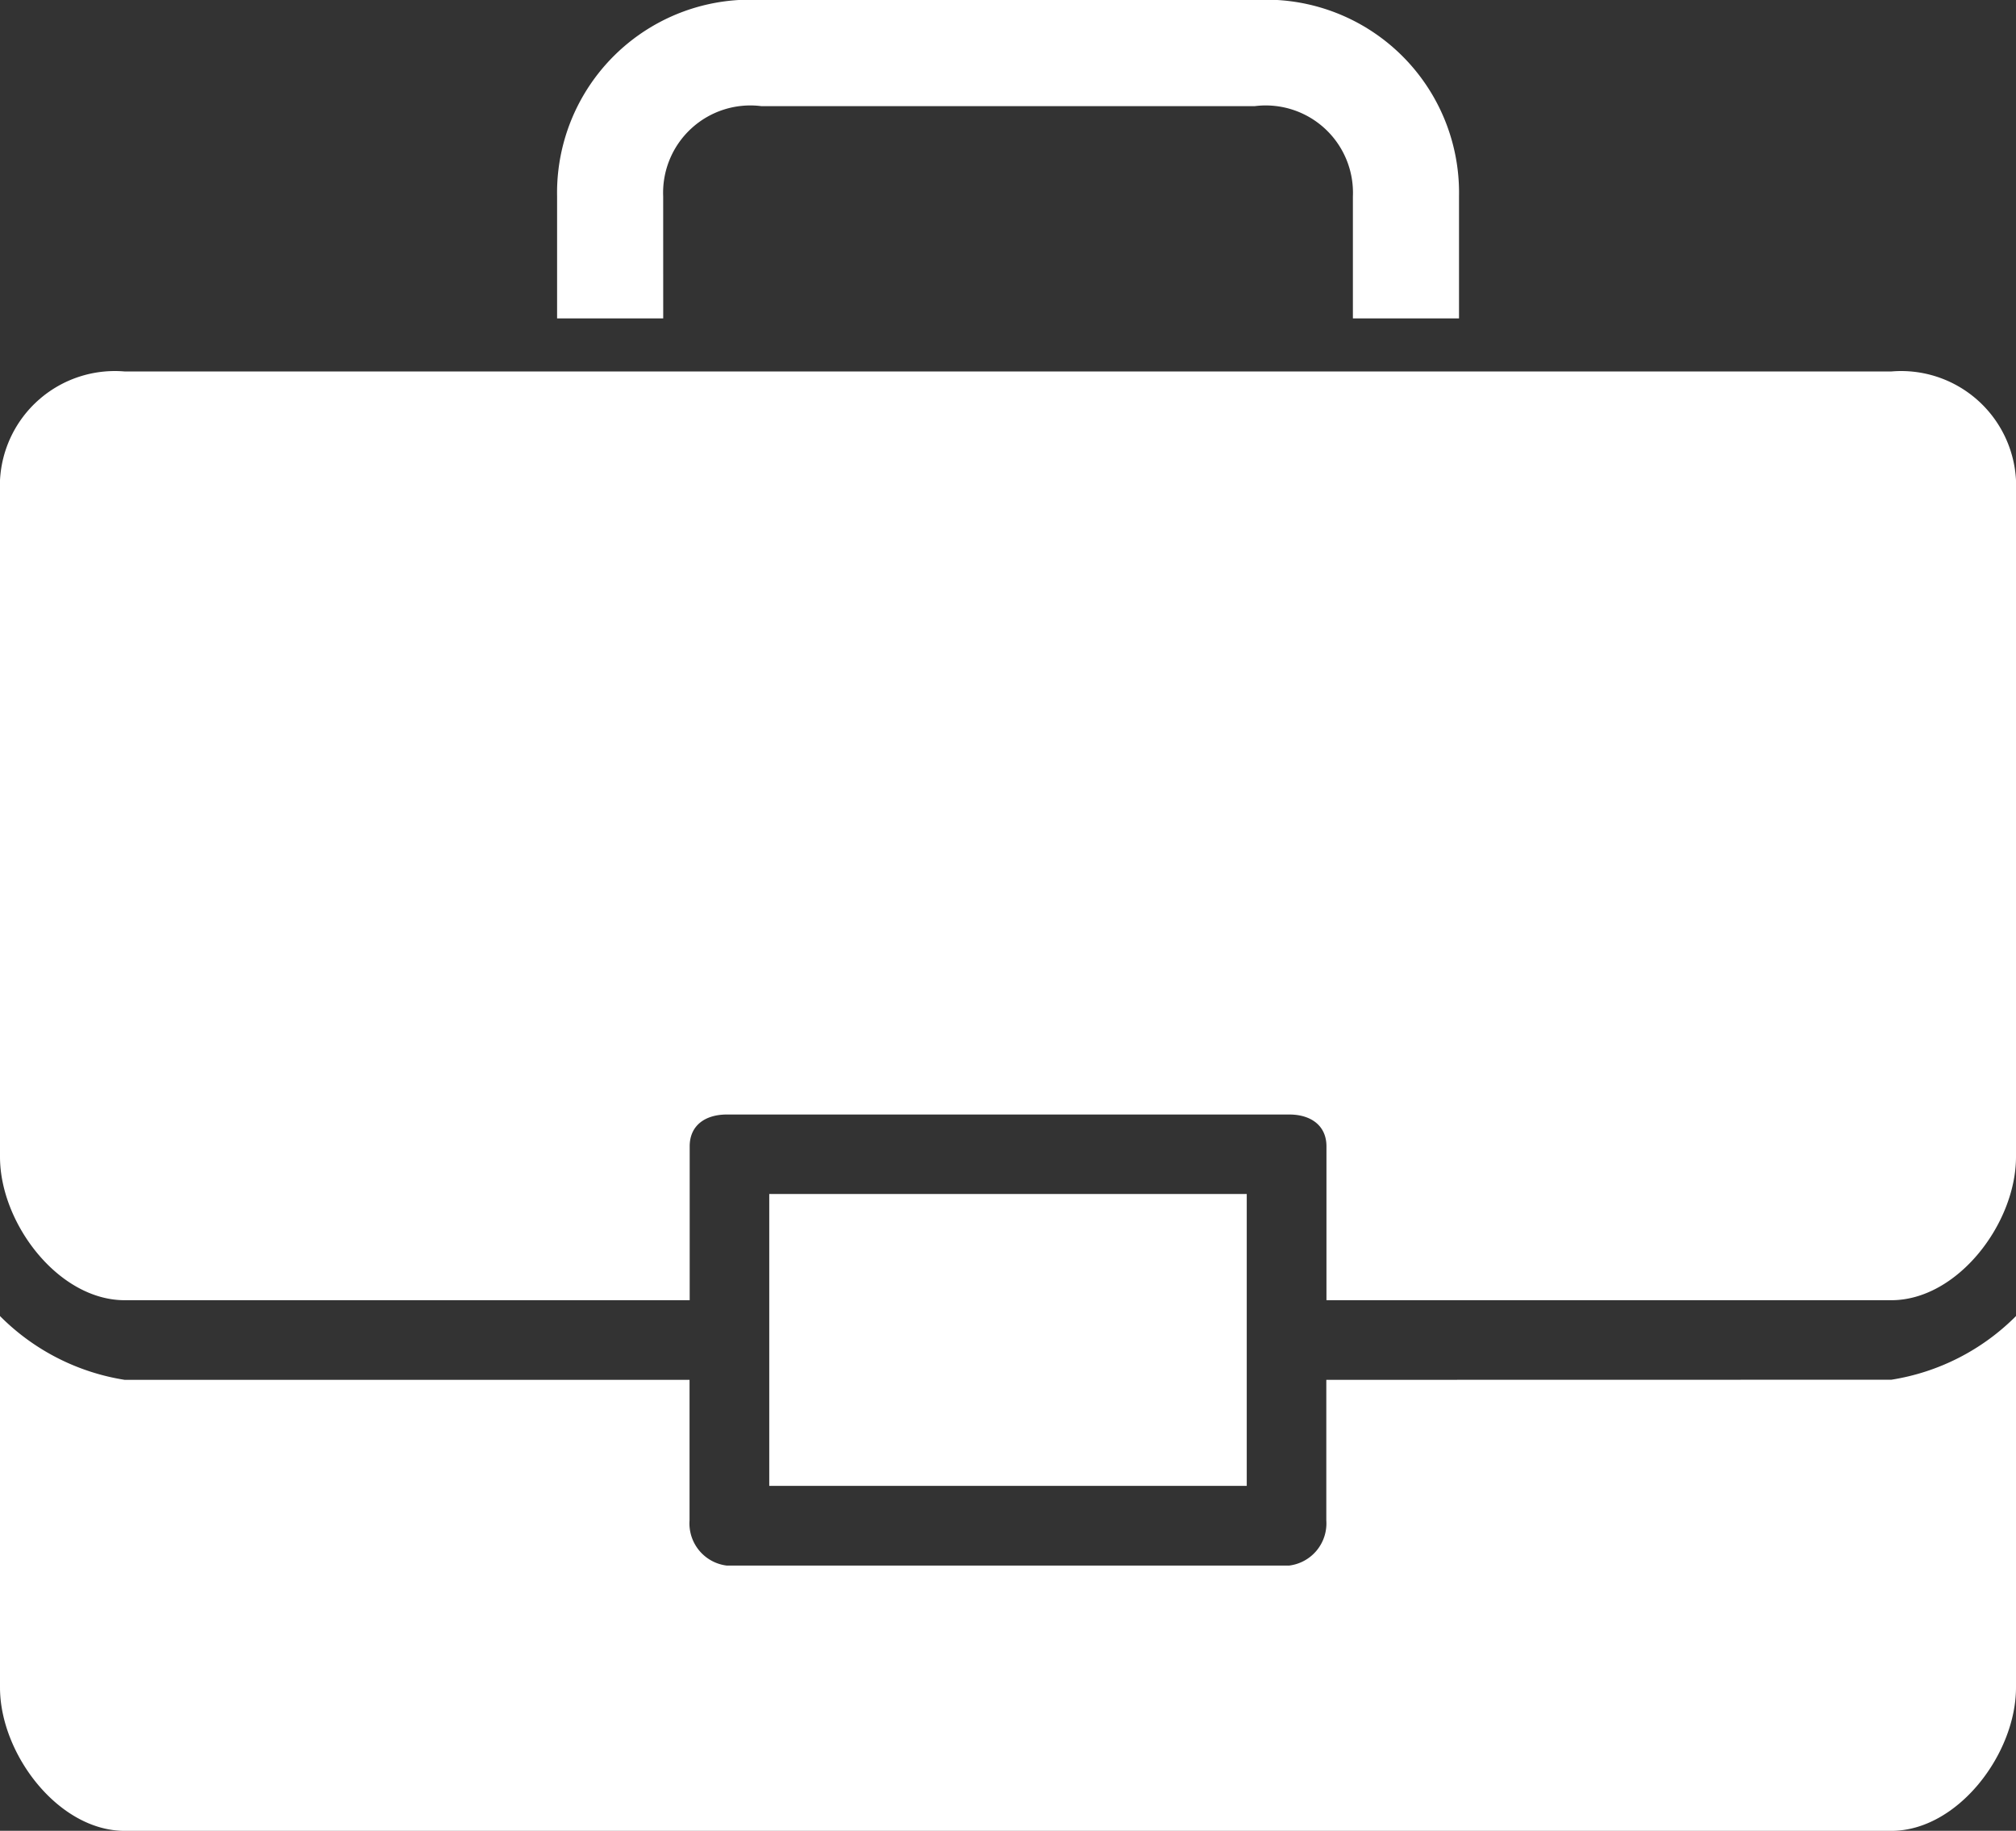 <svg id="portfolio" xmlns="http://www.w3.org/2000/svg" width="56.272" height="51.089" viewBox="0 0 56.272 51.089">
  <rect x="0" y="0" width="56.272" height="51.089" fill="#333333" stroke="none"/>
  <g id="Group_28" data-name="Group 28">
    <g id="Group_27" data-name="Group 27">
      <rect id="Rectangle_81" data-name="Rectangle 81" width="13.328" height="8.145" transform="translate(21.472 33.319)" fill="#fff"/>
      <path id="Path_74" data-name="Path 74" d="M37.021,279.2v3.924a1.185,1.185,0,0,1-1.037,1.259h-15.7a1.185,1.185,0,0,1-1.037-1.259V279.2H3.48A6.288,6.288,0,0,1,0,277.42v10.366c0,1.851,1.629,4,3.48,4H52.792c1.851,0,3.48-2.147,3.48-4V277.42a6.288,6.288,0,0,1-3.48,1.777Z" transform="translate(0 -240.695)" fill="#fff"/>
      <path id="Path_75" data-name="Path 75" d="M52.792,91.429H3.48A3.21,3.21,0,0,0,0,94.465v18.881c0,1.851,1.629,4,3.48,4H19.251v-4.294c0-.592.444-.888,1.037-.888h15.7c.592,0,1.037.3,1.037.888v4.294H52.792c1.851,0,3.48-2.147,3.48-4V94.465A3.21,3.21,0,0,0,52.792,91.429Z" transform="translate(0 -81.063)" fill="#fff"/>
      <path id="Path_76" data-name="Path 76" d="M112.676,23.765a2.436,2.436,0,0,1,2.74-2.517h13.772a2.436,2.436,0,0,1,2.74,2.517v3.406h2.962V23.765a5.388,5.388,0,0,0-5.7-5.479H115.415a5.388,5.388,0,0,0-5.7,5.479v3.406h2.962Z" transform="translate(-94.165 -18.286)" fill="#fff"/>
    </g>
  </g>
</svg>
